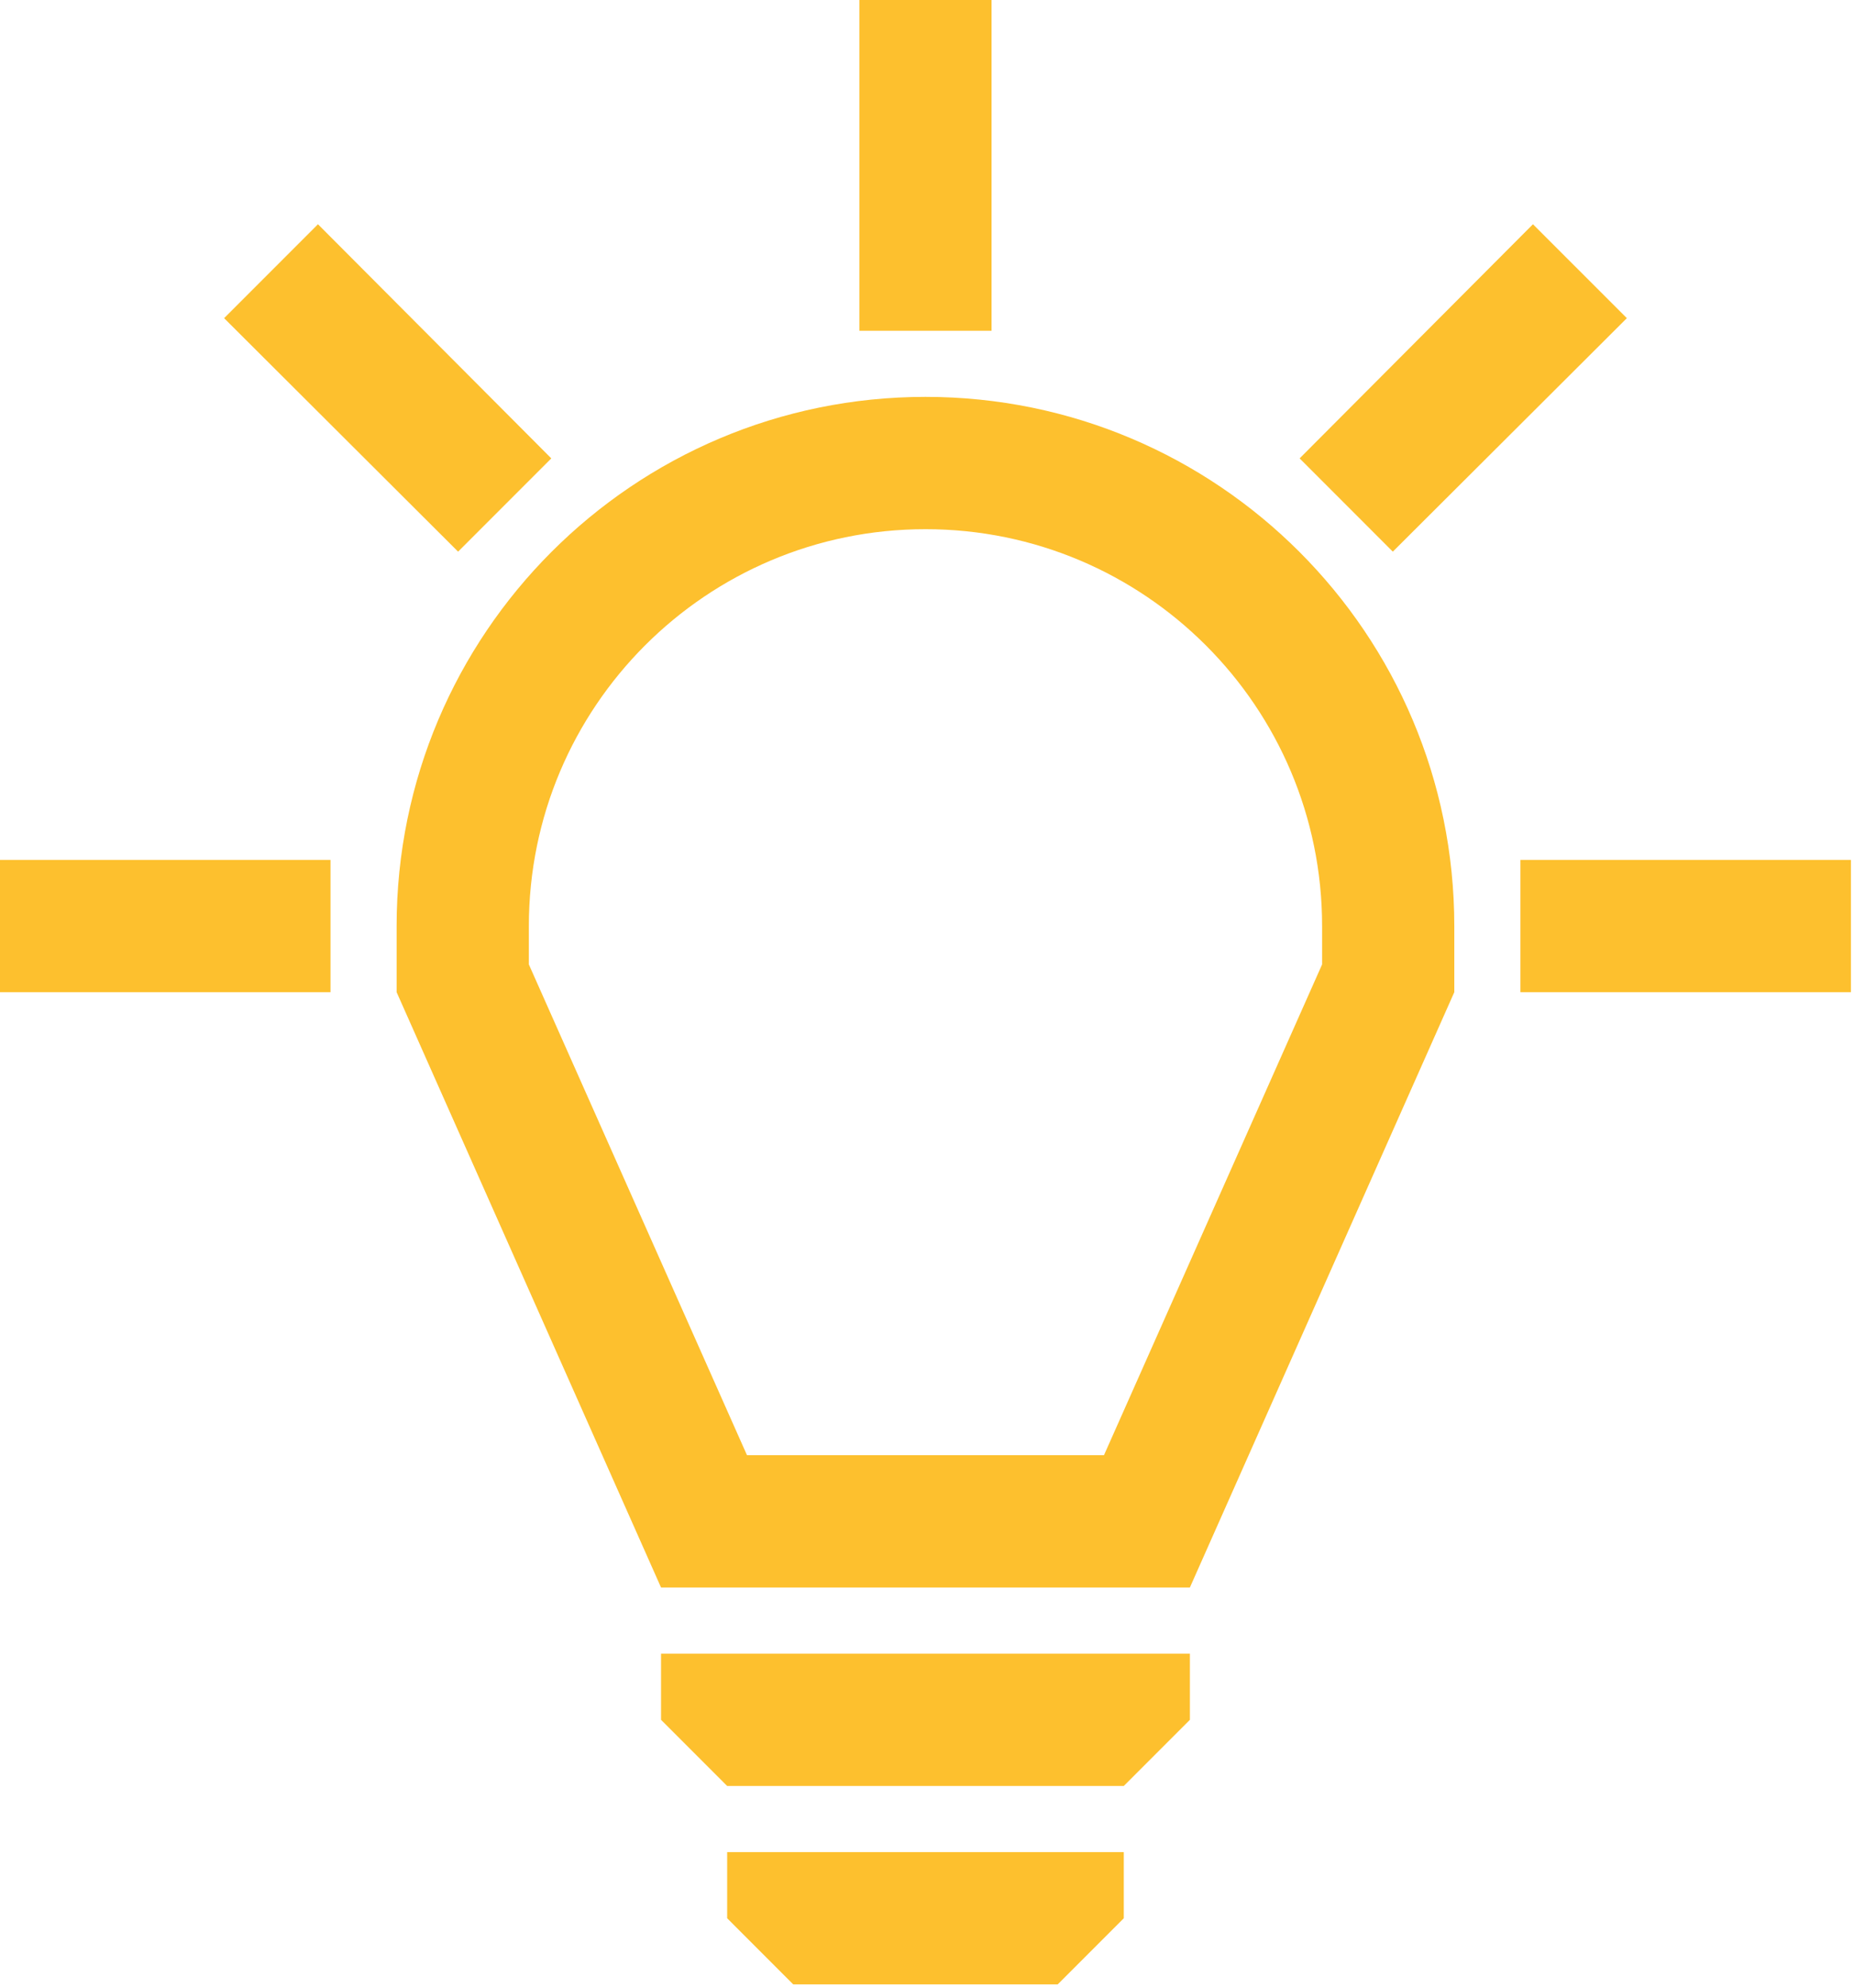 <?xml version="1.0" encoding="UTF-8" standalone="no"?>
<!DOCTYPE svg PUBLIC "-//W3C//DTD SVG 1.1//EN" "http://www.w3.org/Graphics/SVG/1.1/DTD/svg11.dtd">
<svg width="56px" height="60px" version="1.1" xmlns="http://www.w3.org/2000/svg" xmlns:xlink="http://www.w3.org/1999/xlink" xml:space="preserve" xmlns:serif="http://www.serif.com/" style="fill-rule:evenodd;clip-rule:evenodd;stroke-linejoin:round;stroke-miterlimit:2;">
    <g id="A1_Guru_icon">
        <path id="Icons_1_" d="M25.957,0L29.95,0L29.95,9.984L25.957,9.984L25.957,0ZM16.652,13.837L9.604,6.769L6.769,9.604L13.837,16.652L16.652,13.837ZM49.139,9.604L46.303,6.769L39.255,13.837L42.07,16.652L49.139,9.604ZM11.98,27.954C11.98,19.132 19.132,11.98 27.954,11.98C36.776,11.98 43.927,19.132 43.927,27.954L43.927,29.95L35.94,47.921L19.967,47.921L11.98,29.95L11.98,27.954ZM39.934,29.112L33.345,43.927L22.563,43.927L15.974,29.112L15.974,27.954C15.974,21.337 21.337,15.974 27.954,15.974C34.57,15.974 39.934,21.337 39.934,27.954L39.934,29.112ZM9.983,29.95L0,29.95L0,25.957L9.983,25.957L9.983,29.95ZM45.924,25.957L45.924,29.95L55.907,29.95L55.907,25.957L45.924,25.957ZM21.964,53.911L19.967,51.914L19.967,49.917L35.941,49.917L35.941,51.914L33.944,53.911L21.964,53.911ZM23.96,59.901L21.964,57.904L21.964,55.907L33.944,55.907L33.944,57.904L31.947,59.901L23.96,59.901Z" style="fill:rgb(253,192,46);"/>
    </g>
</svg>
